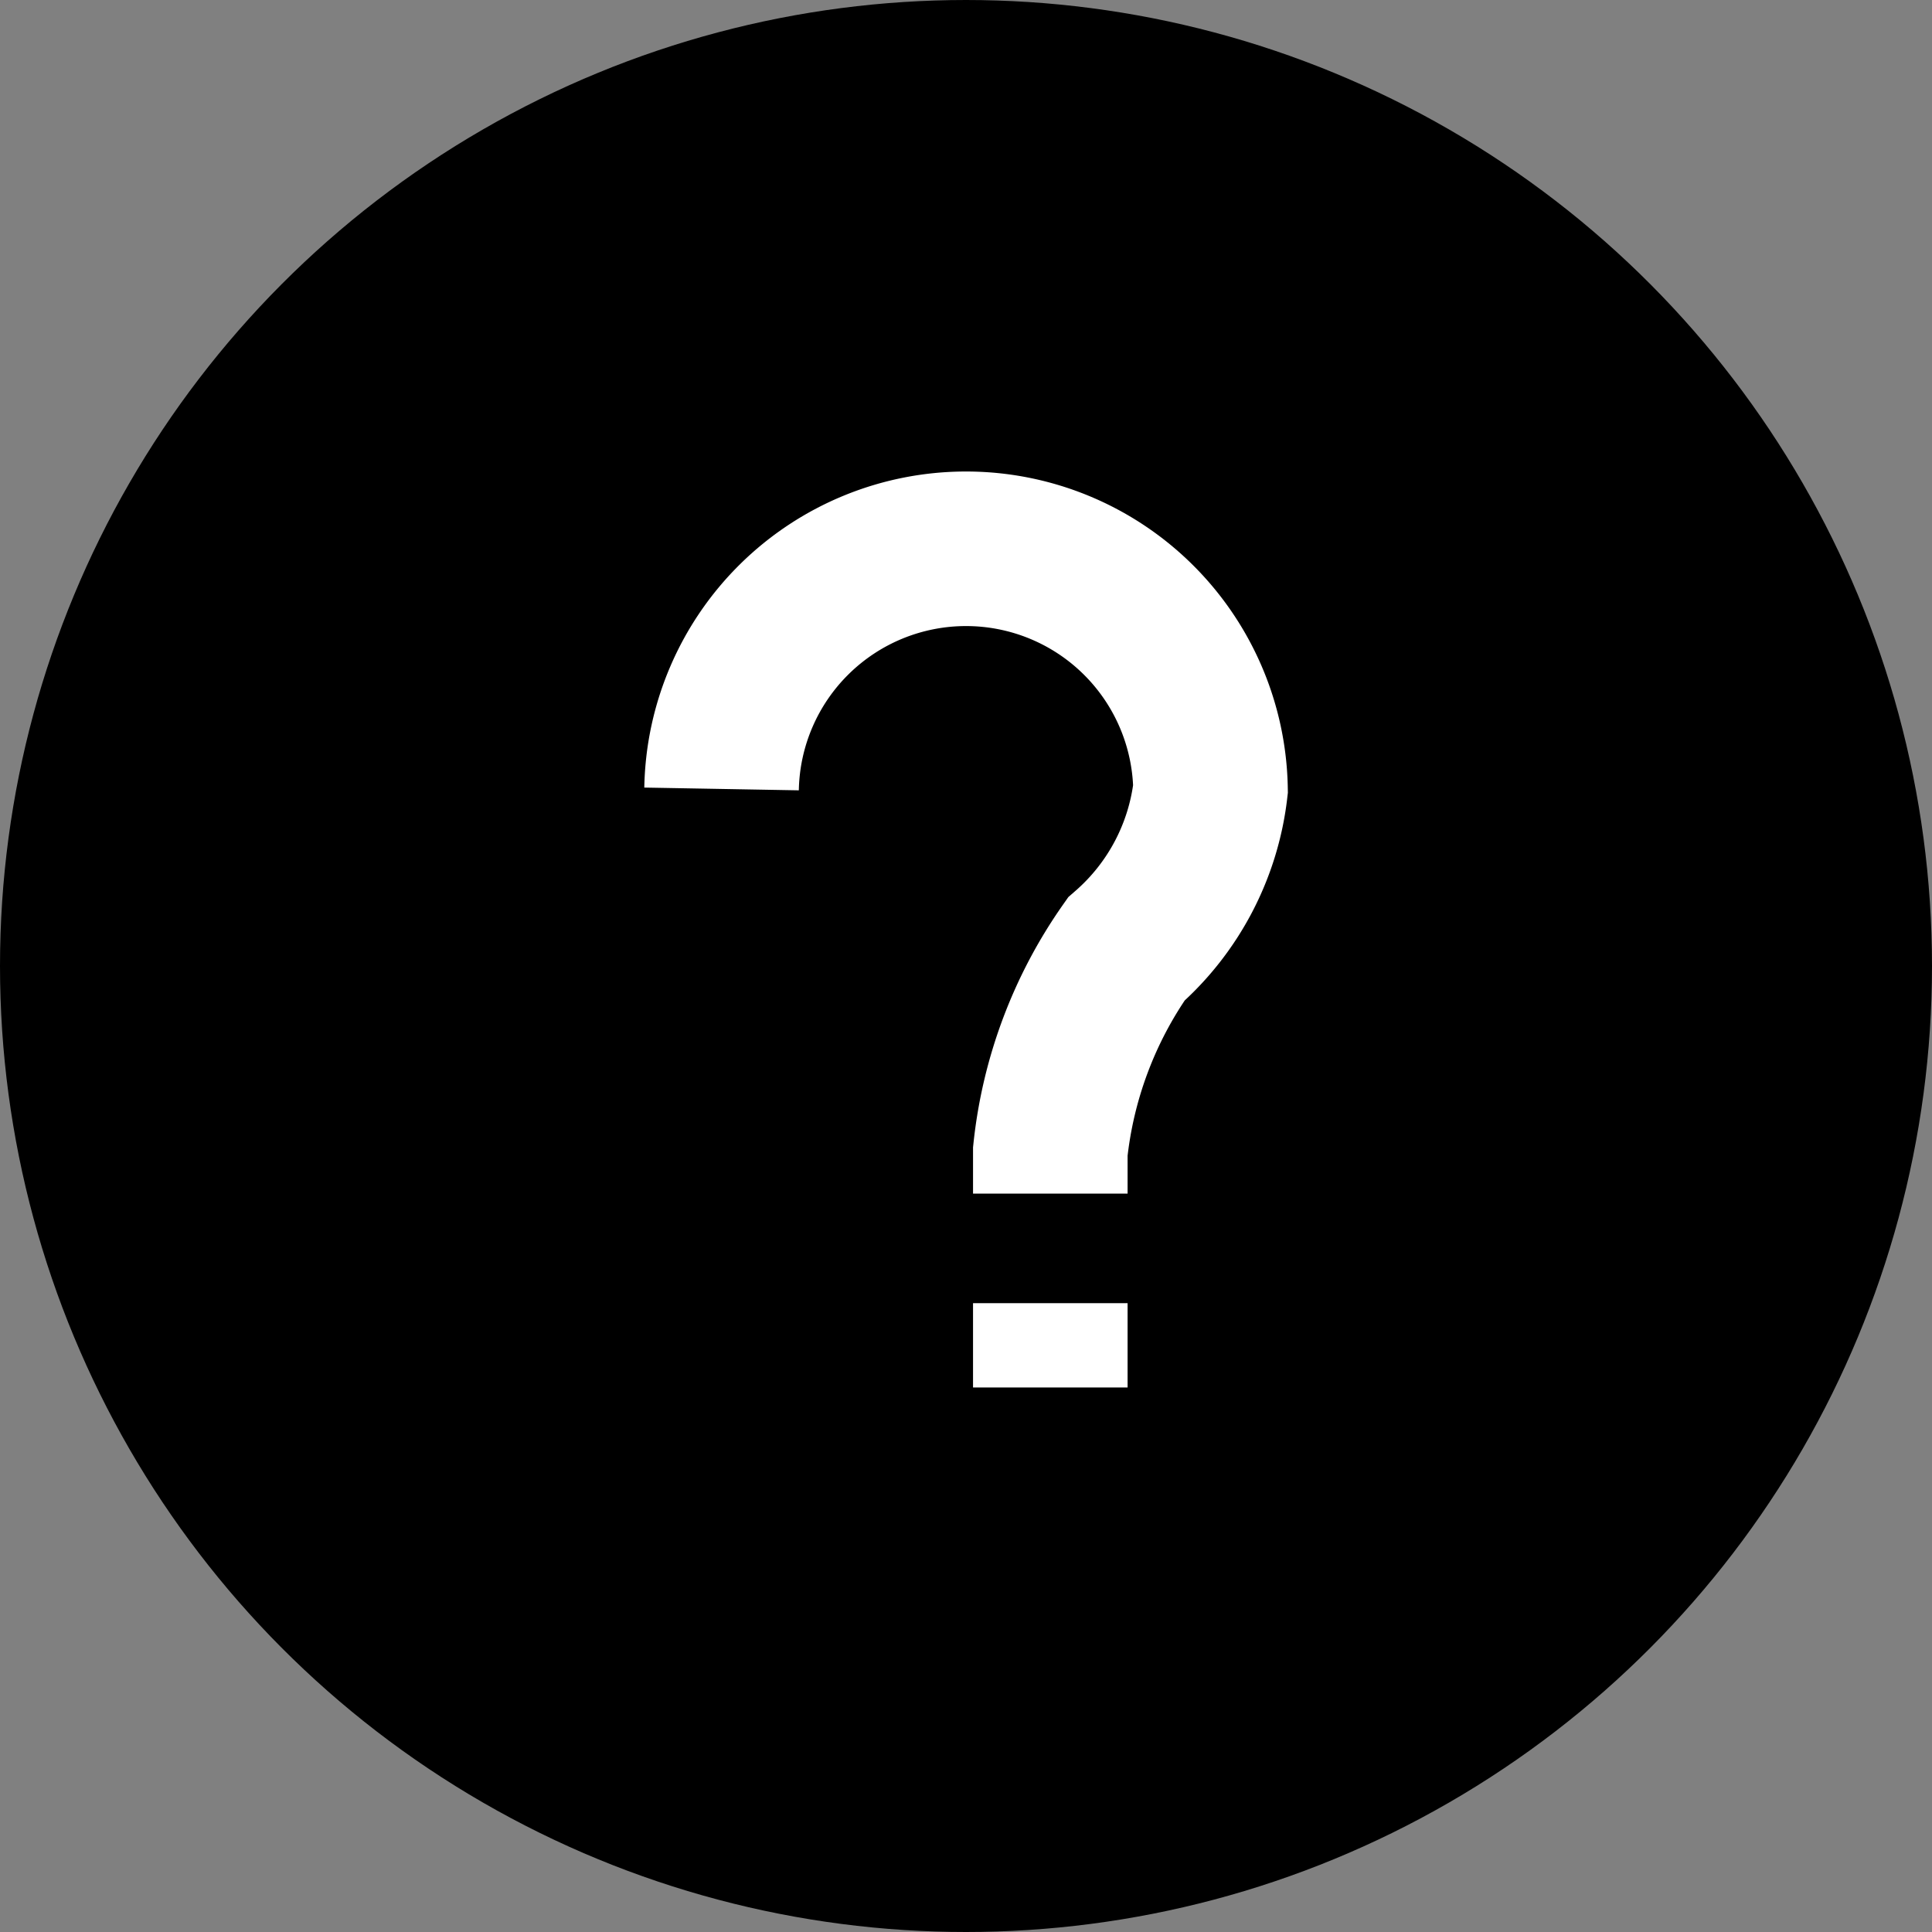 <svg xmlns="http://www.w3.org/2000/svg" viewBox="0 0 25 25">
  <rect x="0" y="0" width="25" height="25" fill="#808080" stroke="none"/>
  <defs>
    <style>
      .cls-1 {
        stroke: #000;
      }

      .cls-1, .cls-2 {
        stroke-miterlimit: 10;
      }

      .cls-2 {
        fill: none;
        stroke: #fff;
        stroke-width: 2px;
      }
    </style>
  </defs>
  <g id="Group_7780" data-name="Group 7780" transform="translate(-13.5 -291.5)">
    <circle id="Ellipse_157" data-name="Ellipse 157" class="cls-1" cx="12" cy="12" r="12" transform="translate(14 292)"/>
    <g id="Group_7582" data-name="Group 7582" transform="translate(22.836 298.545)">
      <path id="Path_4774" data-name="Path 4774" class="cls-2" d="M12.855,14.9v-.545a5.572,5.572,0,0,1,.982-2.618,3.242,3.242,0,0,0,1.091-2.073,3.164,3.164,0,0,0-6.327,0" transform="translate(-8.6 -6.5)"/>
      <line id="Line_103" data-name="Line 103" class="cls-2" y2="1.091" transform="translate(4.255 9.818)"/>
    </g>
  </g>
</svg>
